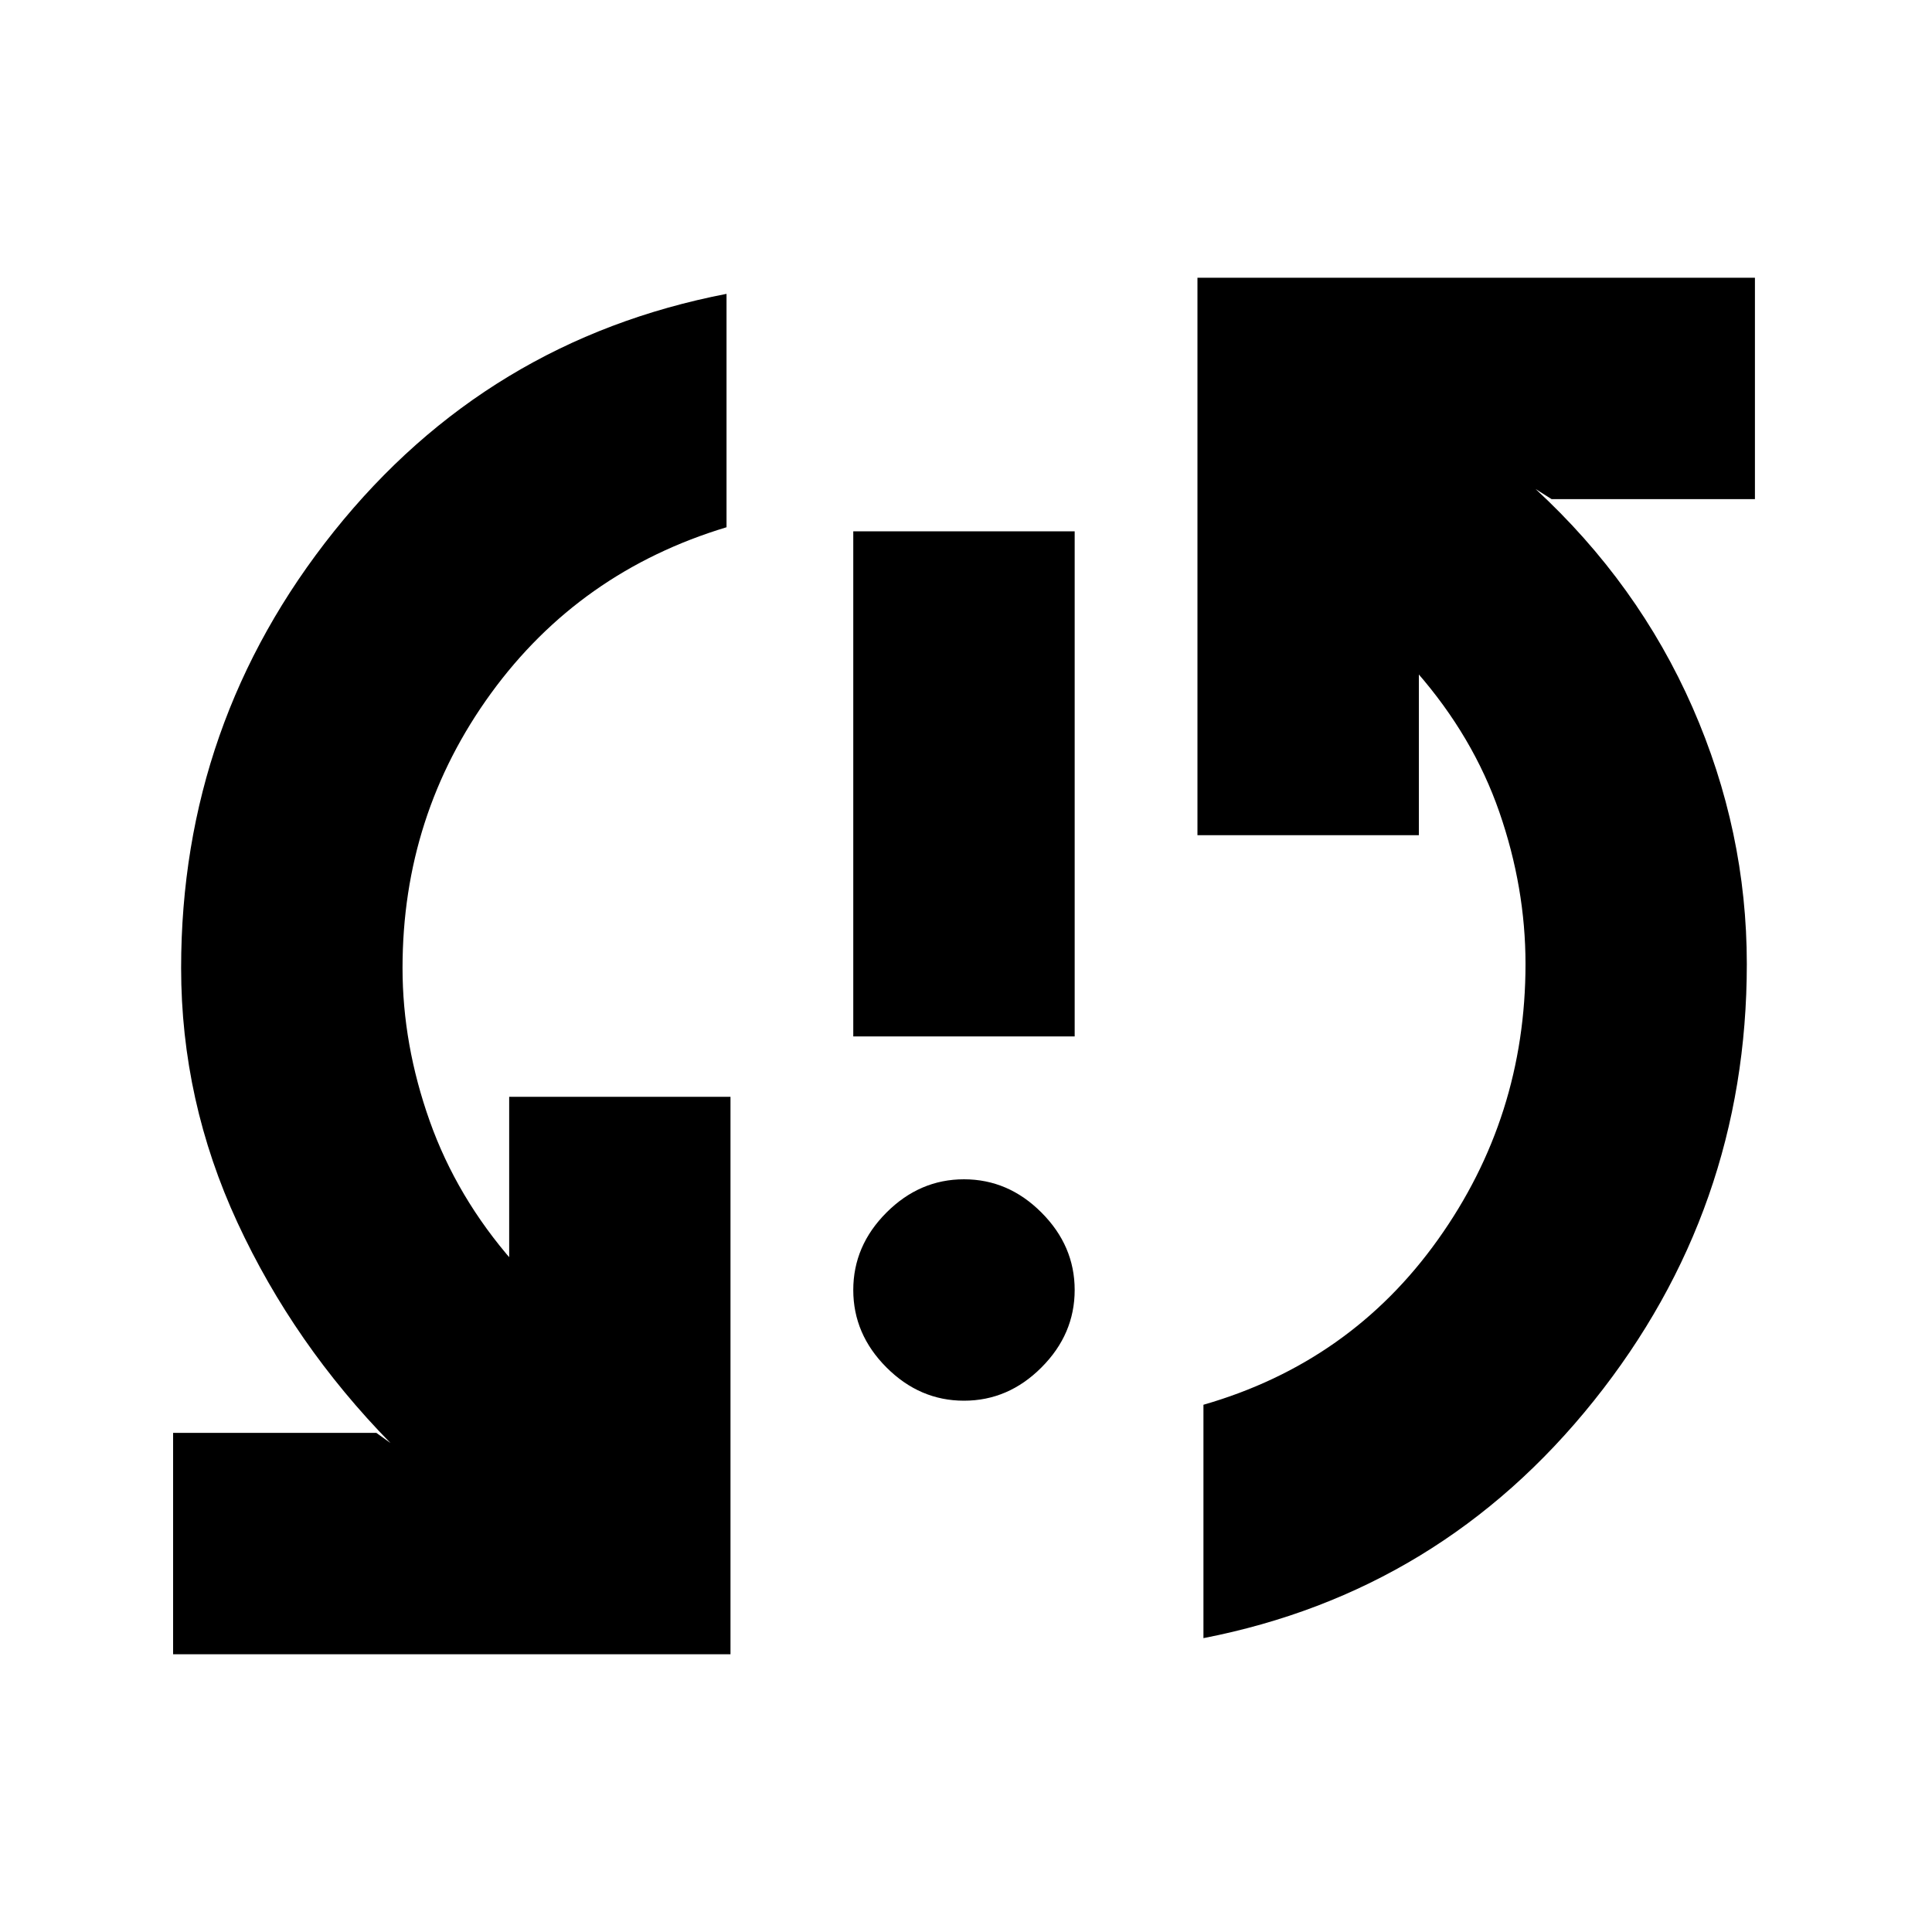 <svg xmlns="http://www.w3.org/2000/svg" height="20" width="20"><path d="M8.833 10.729V5.5H11.125V10.729ZM9.979 14.5Q9.521 14.5 9.177 14.156Q8.833 13.812 8.833 13.354Q8.833 12.896 9.177 12.552Q9.521 12.208 9.979 12.208Q10.438 12.208 10.781 12.552Q11.125 12.896 11.125 13.354Q11.125 13.812 10.781 14.156Q10.438 14.5 9.979 14.5ZM12.396 2.875H18.167V5.167H16.062L15.896 5.062Q16.958 6.042 17.521 7.323Q18.083 8.604 18.083 9.979Q18.083 12.521 16.5 14.5Q14.917 16.479 12.458 16.958V14.542Q13.979 14.104 14.885 12.833Q15.792 11.562 15.792 9.979Q15.792 9.188 15.521 8.406Q15.25 7.625 14.667 6.958L14.688 6.979V8.646H12.396ZM7.562 17.125H1.792V14.833H3.896L4.042 14.938Q3.042 13.917 2.458 12.656Q1.875 11.396 1.875 10.021Q1.875 7.479 3.458 5.5Q5.042 3.521 7.521 3.042V5.458Q6 5.917 5.083 7.177Q4.167 8.438 4.167 10.021Q4.167 10.812 4.448 11.604Q4.729 12.396 5.312 13.062L5.271 13.021V11.354H7.562Z"/></svg>